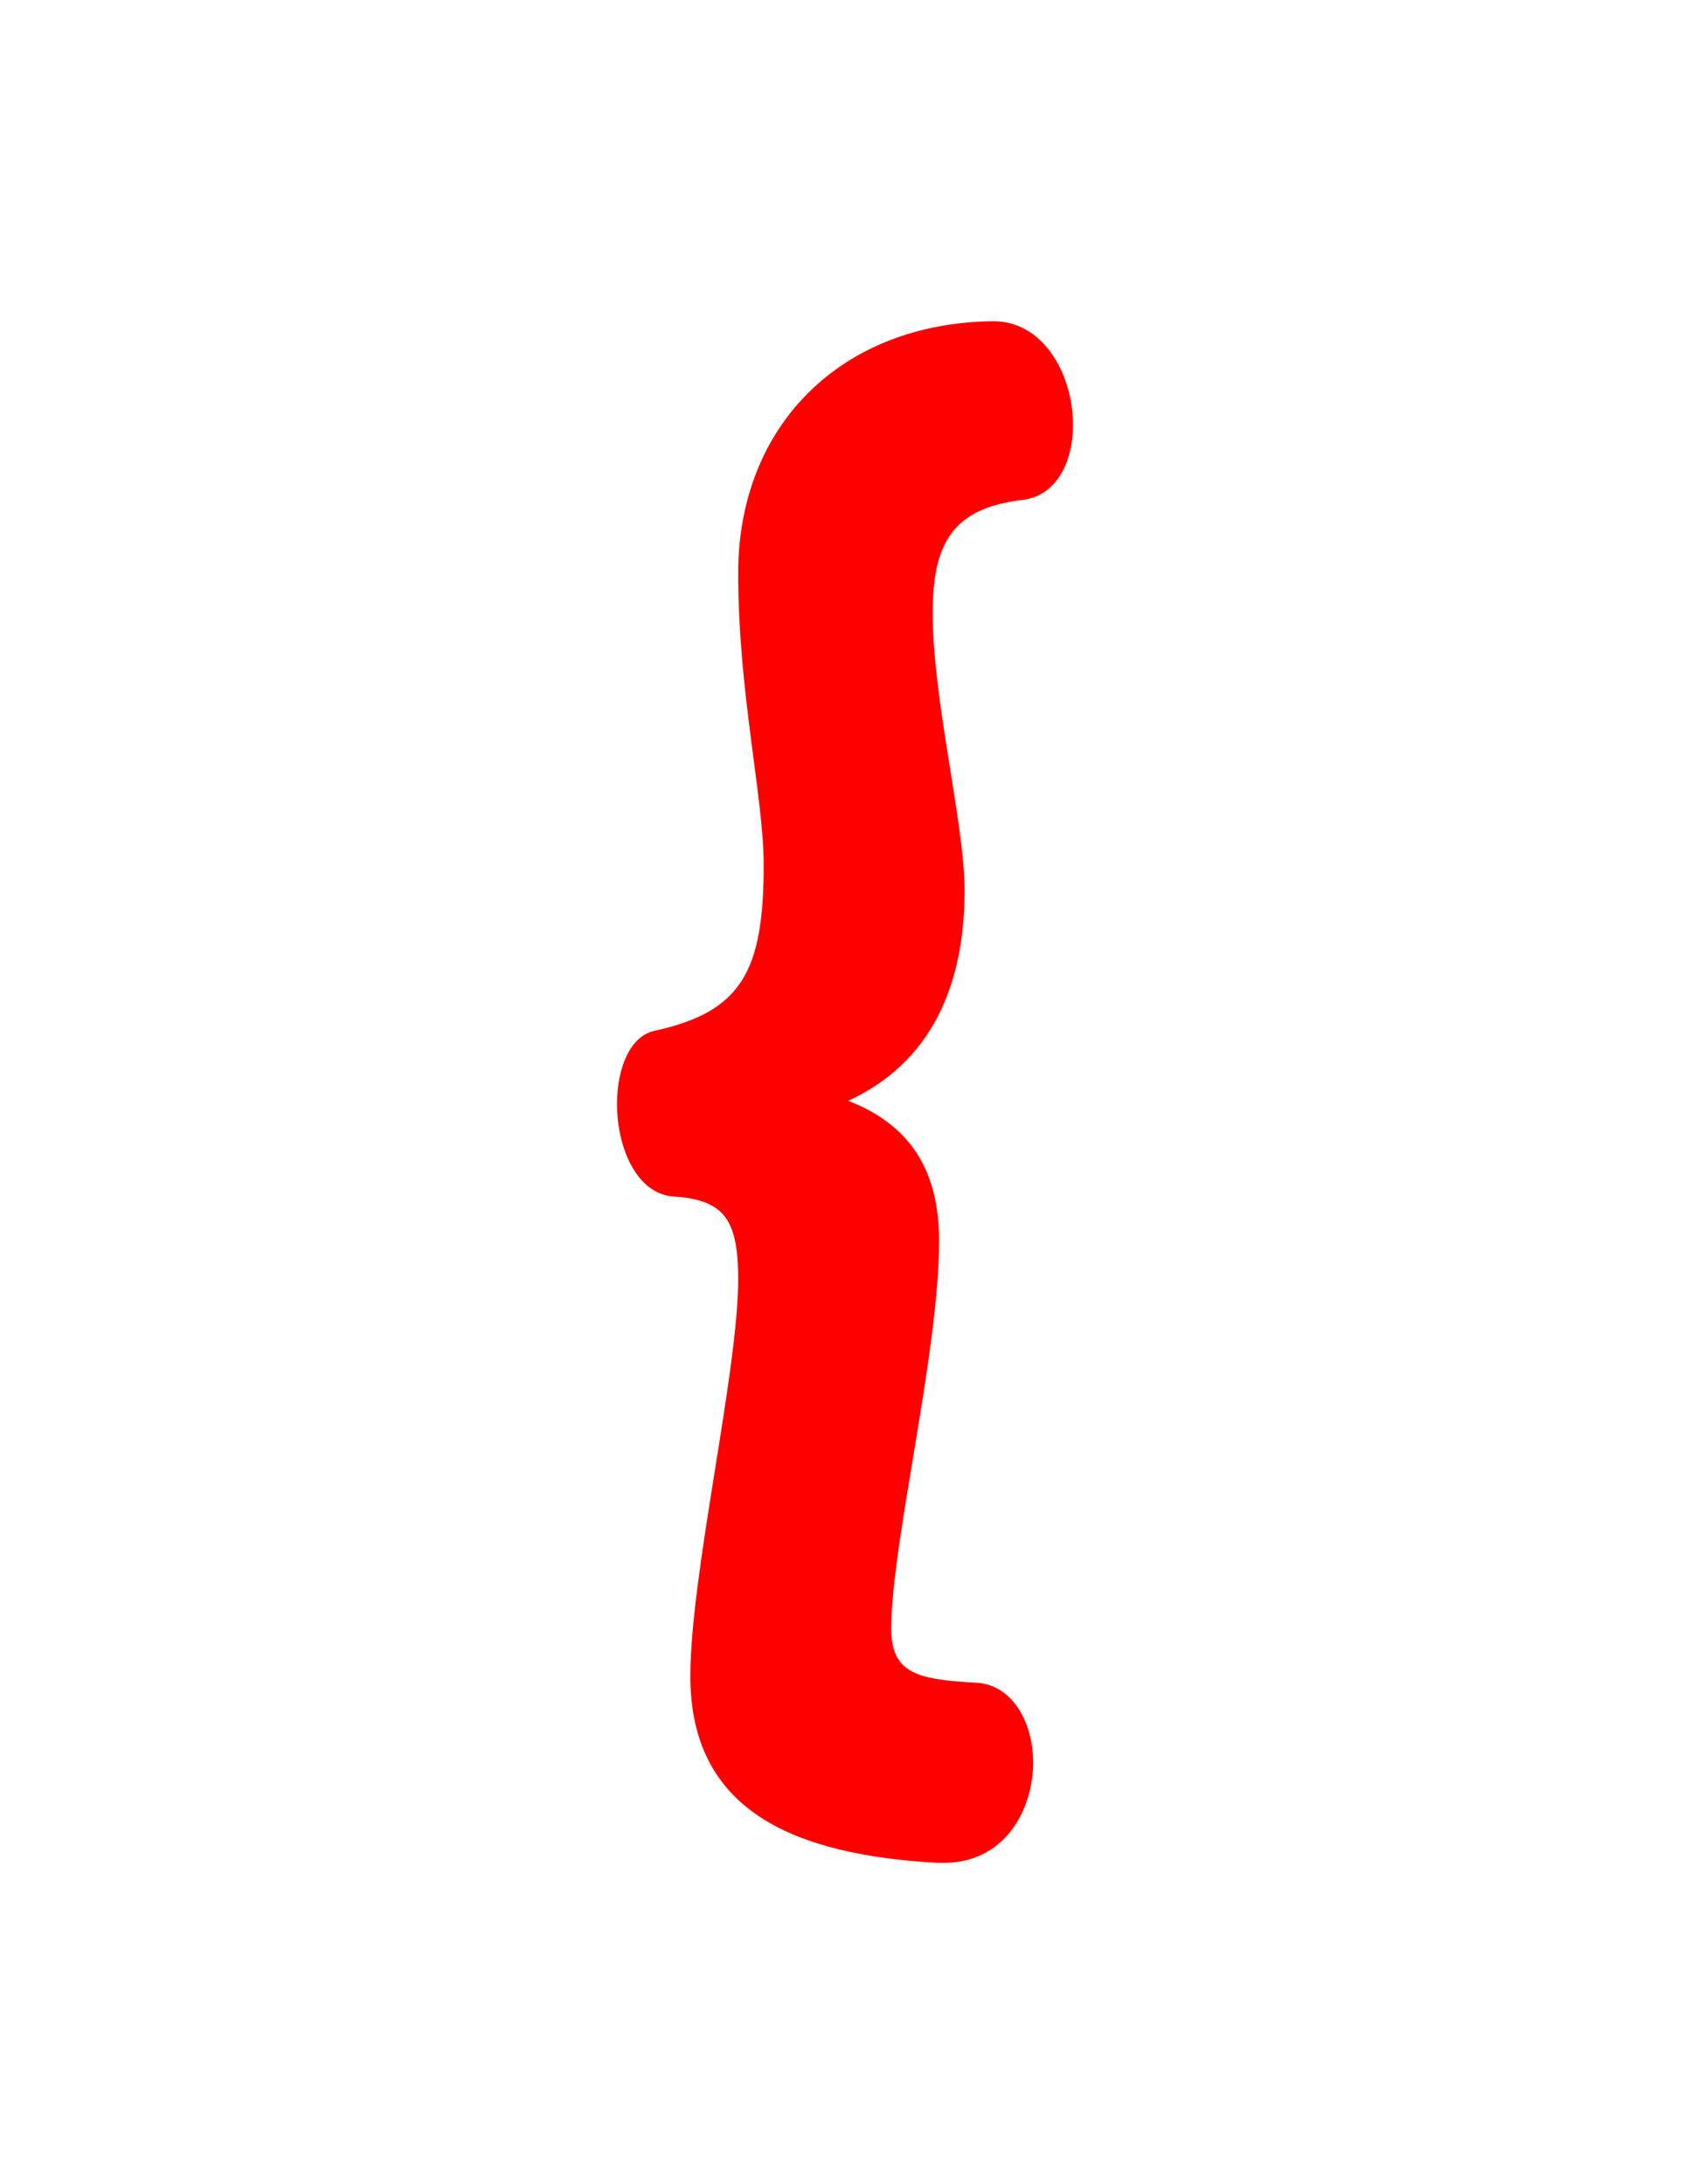 <svg version="1.1" xmlns="http://www.w3.org/2000/svg" xmlns:xlink="http://www.w3.org/1999/xlink" width="106" height="137" viewBox="0,0,106,137"><g transform="translate(-202,-111.5)"><g data-paper-data="{&quot;isPaintingLayer&quot;:true}" fill-rule="nonzero" stroke="none" stroke-linecap="butt" stroke-linejoin="miter" stroke-miterlimit="10" stroke-dasharray="" stroke-dashoffset="0" style="mix-blend-mode: normal"><path d="M260.5,149.95c0,5.5 2,13.2 2,17.4c0,6 -2.1,10.8 -7.3,13.2c4.4,1.7 5.7,5 5.7,8.8c0,7 -3,19 -3,24.3c0,2.8 1.6,3.2 5.3,3.4c2.3,0.1 3.6,2.5 3.6,5c0,3 -1.8,6.3 -5.6,6.3c-0.1,0 -0.3,0 -0.4,0c-8.9,-0.5 -15.5,-3.2 -15.5,-11.7c0,-6.4 3,-19.1 3,-24.9c0,-3.8 -0.9,-5 -4.1,-5.2c-2.3,-0.2 -3.5,-3.1 -3.5,-5.8c0,-2.2 0.8,-4.3 2.4,-4.6c5.4,-1.2 6.8,-3.7 6.8,-10.4c0,-4.2 -1.6,-10.8 -1.6,-18.3c0,-9.2 6.4,-15.7 16,-15.8c3.2,0 5,3.4 5,6.5c0,2.3 -1,4.4 -3.1,4.7c-4.5,0.5 -5.7,2.8 -5.7,7.1z" fill="#ff0000" stroke-width="1"/><path d="M202,248.5v-137h106v137z" fill="none" stroke-width="0"/></g></g></svg>